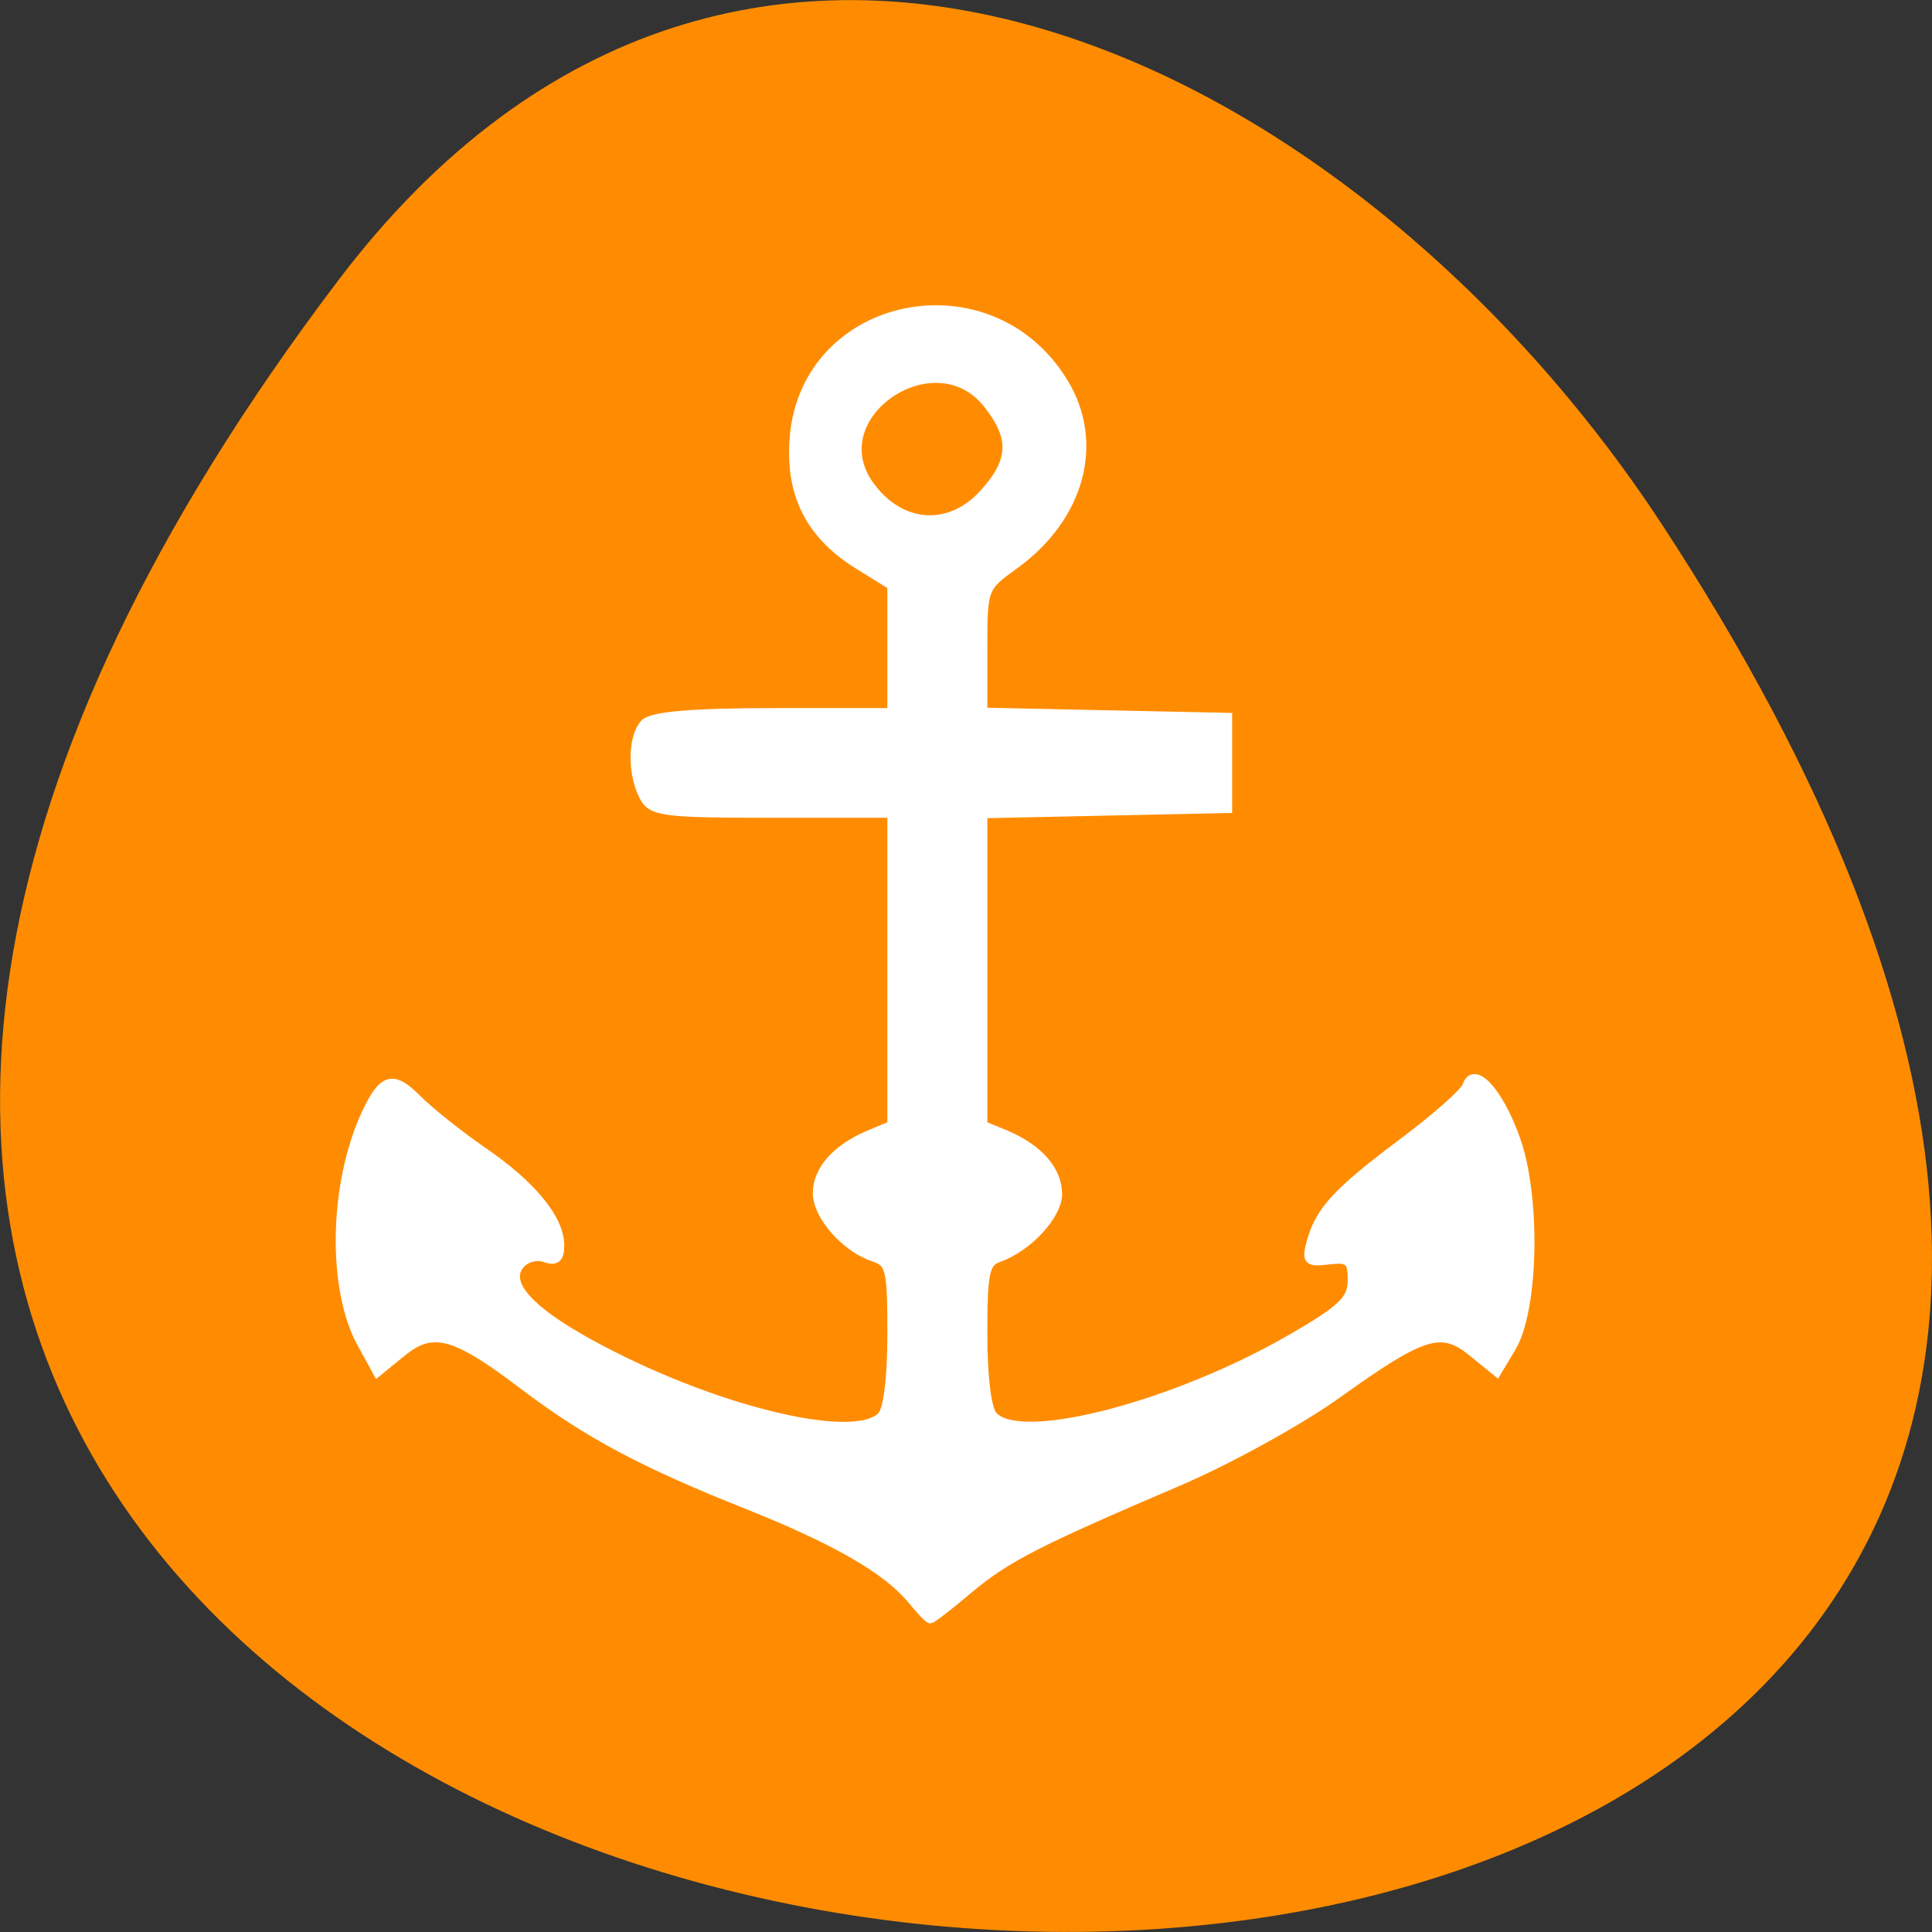 
<svg xmlns="http://www.w3.org/2000/svg" xmlns:xlink="http://www.w3.org/1999/xlink" width="32px" height="32px" viewBox="0 0 32 32" version="1.1">
<rect x="0" y="0" width="32" height="32" fill="#333333" stroke="none"/>
<g id="surface1">
<path style=" stroke:none;fill-rule:nonzero;fill:rgb(100%,54.902%,0%);fill-opacity:1;" d="M 5.605 4.641 C -19.621 37.938 49.801 42.668 27.523 8.68 C 22.441 0.934 12.285 -4.176 5.605 4.641 Z M 5.605 4.641 "/>
<path style="fill-rule:nonzero;fill:rgb(100%,100%,100%);fill-opacity:1;stroke-width:1.155;stroke-linecap:butt;stroke-linejoin:miter;stroke:rgb(100%,100%,100%);stroke-opacity:1;stroke-miterlimit:4;" d="M 120.812 1008.329 C 117.562 1004.391 110.875 1000.516 99.344 995.891 C 85.312 990.329 77.906 986.391 69.406 979.954 C 60.219 972.985 57.344 972.204 53.219 975.579 L 50 978.204 L 47.906 974.391 C 43.906 967.141 44.156 953.266 48.469 943.954 C 50.719 939.11 52.062 938.735 55.312 942.016 C 56.938 943.641 60.844 946.766 64.031 948.954 C 70.531 953.423 74.188 957.891 74.188 961.391 C 74.188 963.141 73.656 963.548 72.156 963.016 C 71.031 962.641 69.531 963.079 68.844 964.016 C 66.969 966.454 70.094 969.954 78.031 974.329 C 93.906 983.079 113.281 987.891 116.844 983.954 C 117.656 983.079 118.156 978.798 118.156 973.141 C 118.156 964.454 117.969 963.673 115.688 962.923 C 112 961.673 108.281 957.454 108.281 954.454 C 108.281 951.391 110.844 948.516 115.156 946.704 L 118.156 945.454 L 118.156 904.141 L 102.25 904.141 C 87.656 904.141 86.281 903.954 85.219 901.766 C 83.688 898.641 83.781 894.016 85.406 892.235 C 86.312 891.235 91.688 890.766 102.438 890.766 L 118.156 890.766 L 118.156 873.954 L 113.719 871.204 C 107.281 867.204 104.594 861.798 105.219 854.266 C 106.812 835.985 131.188 831.016 140.938 847.016 C 145.844 855.016 143.156 864.954 134.344 871.266 C 130.281 874.204 130.25 874.266 130.25 882.454 L 130.25 890.704 L 162.688 891.391 L 162.688 903.516 L 130.25 904.204 L 130.25 945.454 L 133.281 946.704 C 137.625 948.548 140.156 951.423 140.156 954.579 C 140.156 957.391 136.188 961.673 132.344 963.016 C 130.531 963.641 130.25 964.954 130.25 973.141 C 130.25 978.829 130.781 983.079 131.594 983.954 C 135.219 988.016 155.938 982.579 171.469 973.516 C 177.875 969.798 179.156 968.516 179.156 966.016 C 179.156 963.391 178.75 963.016 176.062 963.329 C 173.281 963.673 173.031 963.423 173.719 960.923 C 174.844 956.766 177.25 954.204 185.938 947.704 C 190.281 944.454 194.031 941.141 194.344 940.266 C 195.281 937.391 198.594 940.954 200.844 947.266 C 203.594 954.923 203.312 969.829 200.312 974.891 L 198.344 978.173 L 195.156 975.579 C 191.031 972.173 188.625 972.891 177.281 981.016 C 172.281 984.61 162.75 989.86 156.094 992.704 C 137.25 1000.766 133.406 1002.735 128.344 1006.954 C 125.781 1009.141 123.469 1010.891 123.281 1010.891 C 123.062 1010.891 121.969 1009.766 120.812 1008.329 Z M 130.344 861.766 C 134.25 857.454 134.406 854.391 130.906 849.954 C 123.969 841.016 108.688 851.298 115.156 860.548 C 119.188 866.266 125.781 866.798 130.344 861.766 Z M 130.344 861.766 " transform="matrix(0.125,0,0,0.125,0,-99.545)"/>
</g>
</svg>

